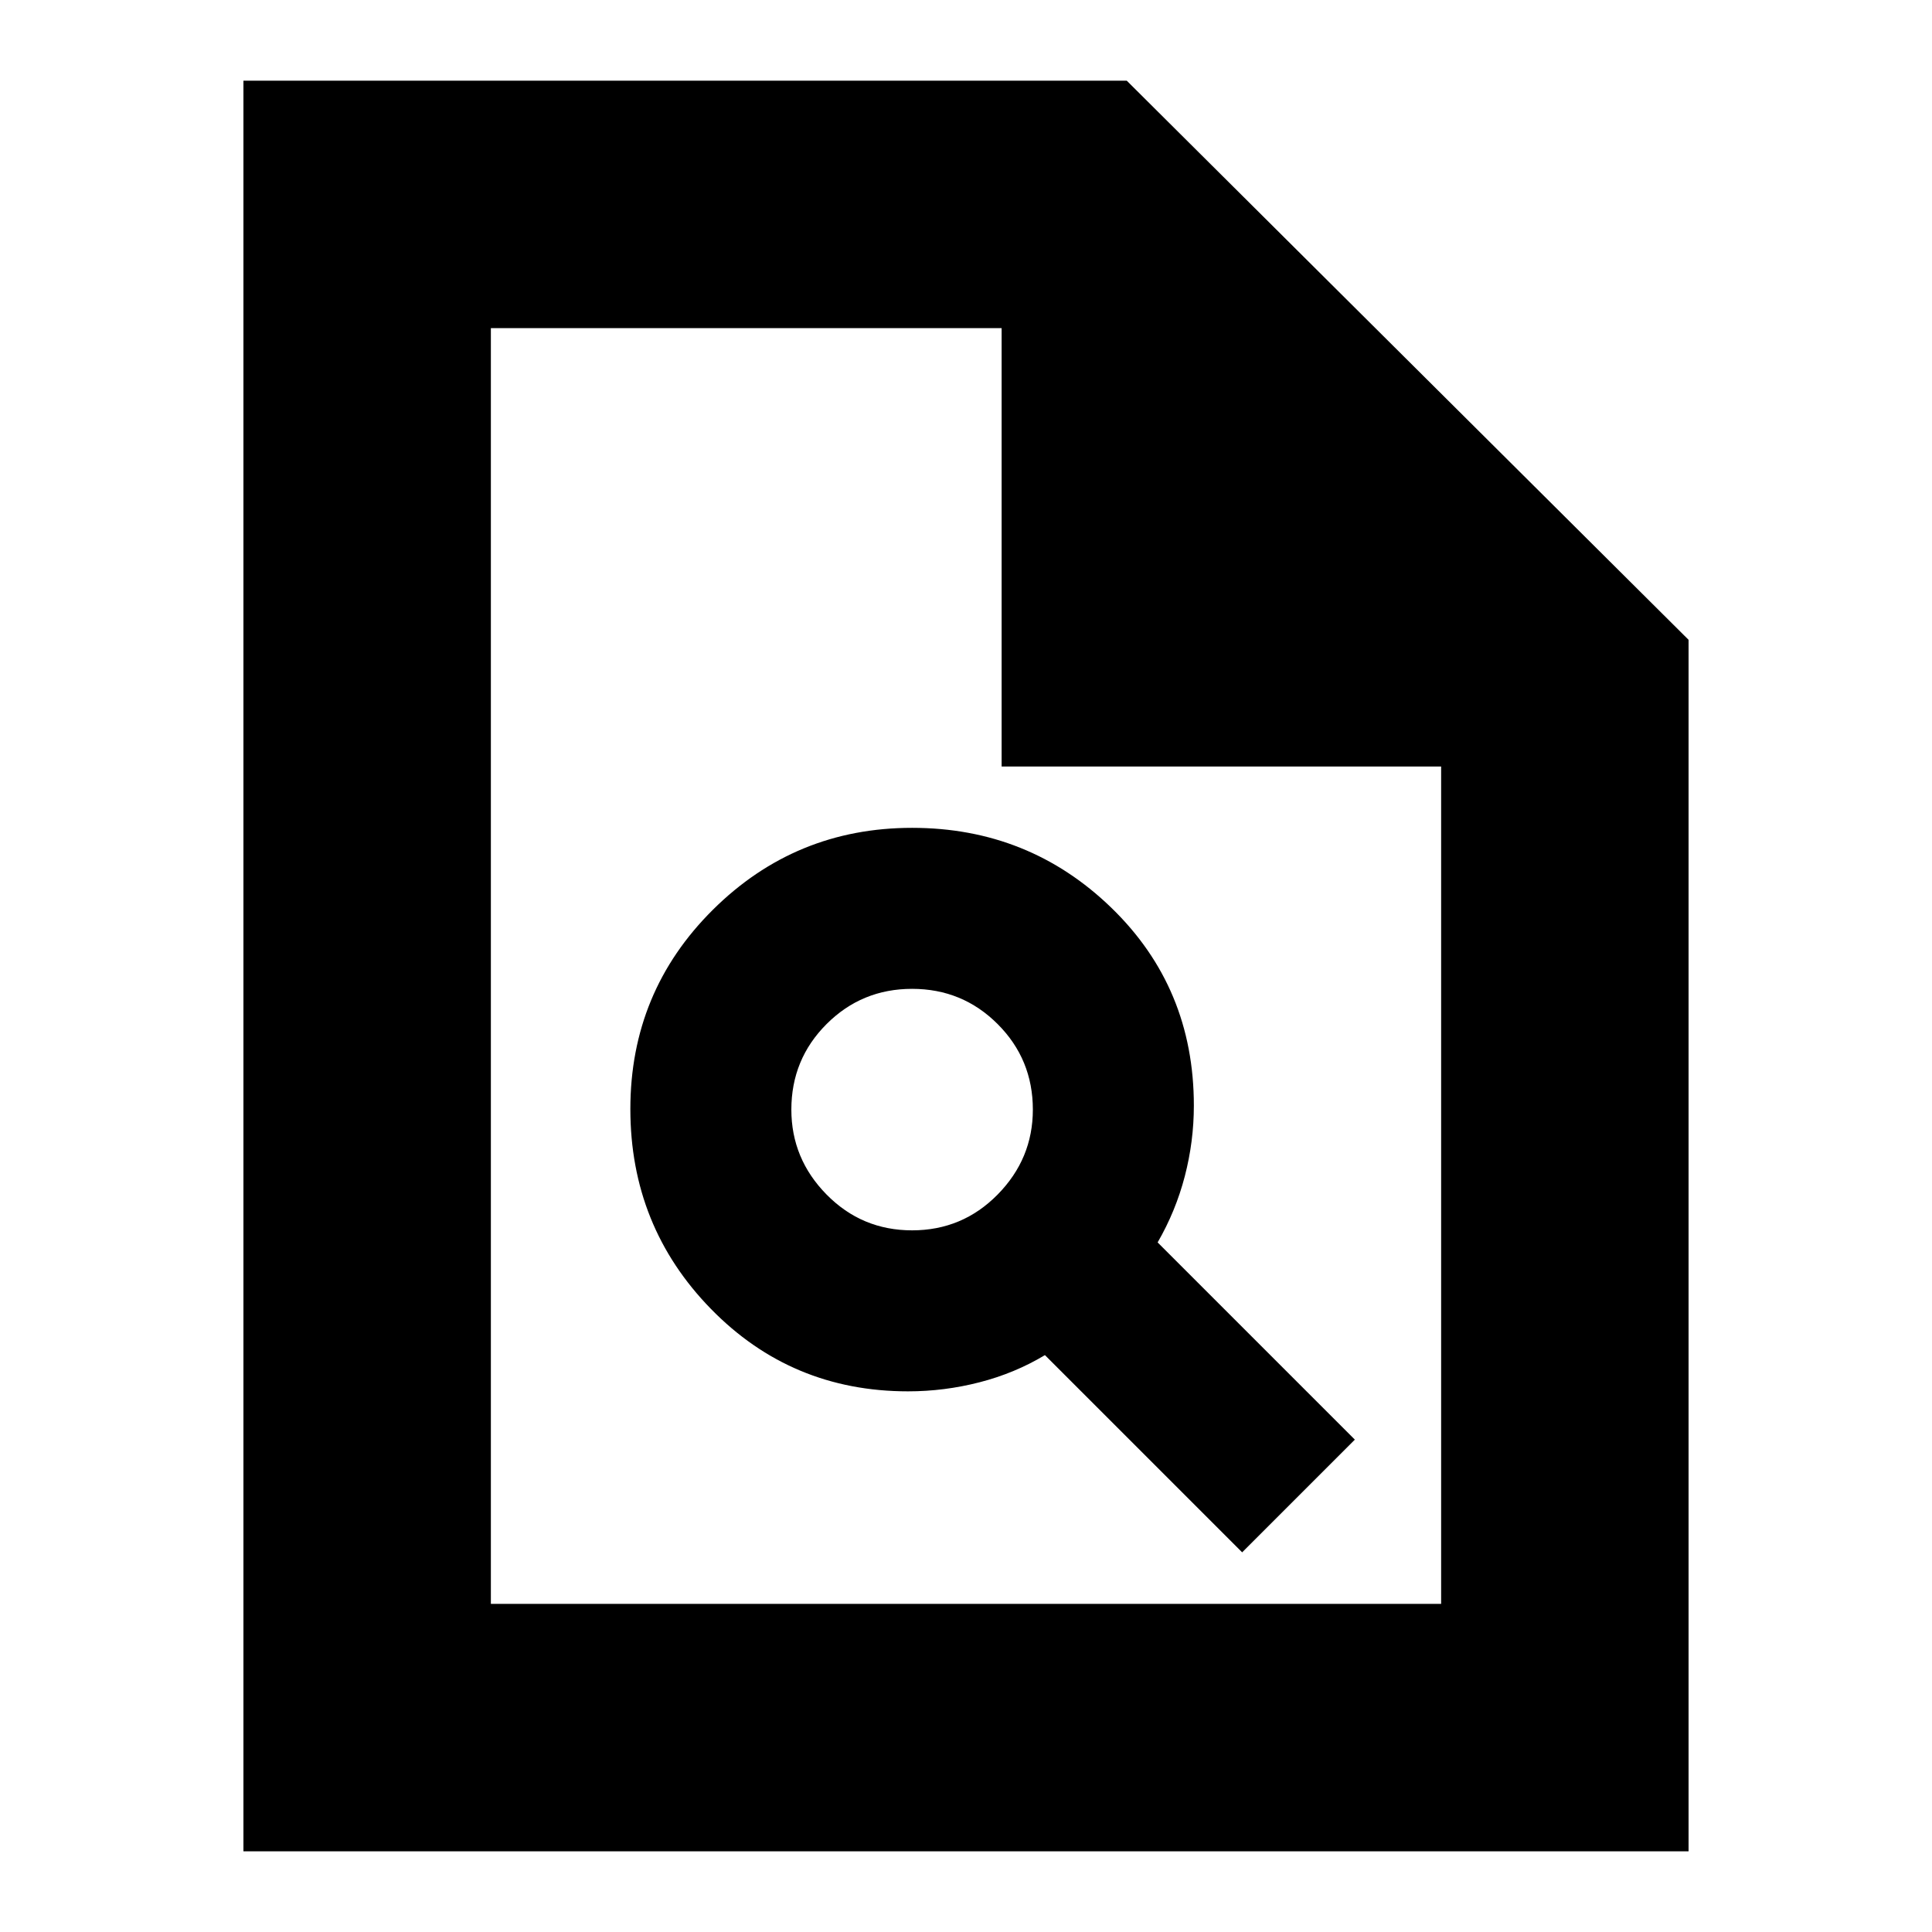 <svg xmlns="http://www.w3.org/2000/svg" height="24" viewBox="0 -960 960 960" width="24"><path d="M451.22-268.65q18 0 35.5-4.5t32.5-13.5l98 98 56-56-98-98q9-15.57 13.5-32.88 4.5-17.31 4.5-35.12 0-58.57-41-98.29-41-39.71-99-39.71t-99 40.71q-41 40.72-41 99 0 58.29 40 99.29 40 41 98 41Zm2-80q-25 0-42.5-17.79-17.5-17.78-17.5-42.21 0-25 17.5-42.5t42.5-17.5q25 0 42.5 17.5t17.5 42.5q0 24.43-17.5 42.21-17.5 17.79-42.5 17.79ZM120.96-40.09v-879.82h438.91l279.17 277.83v601.99H120.96ZM497.7-579.13v-217.83H243.91v633.92h472.18v-416.09H497.7ZM243.91-796.96v217.83-217.83 633.92-633.92Z"/></svg>